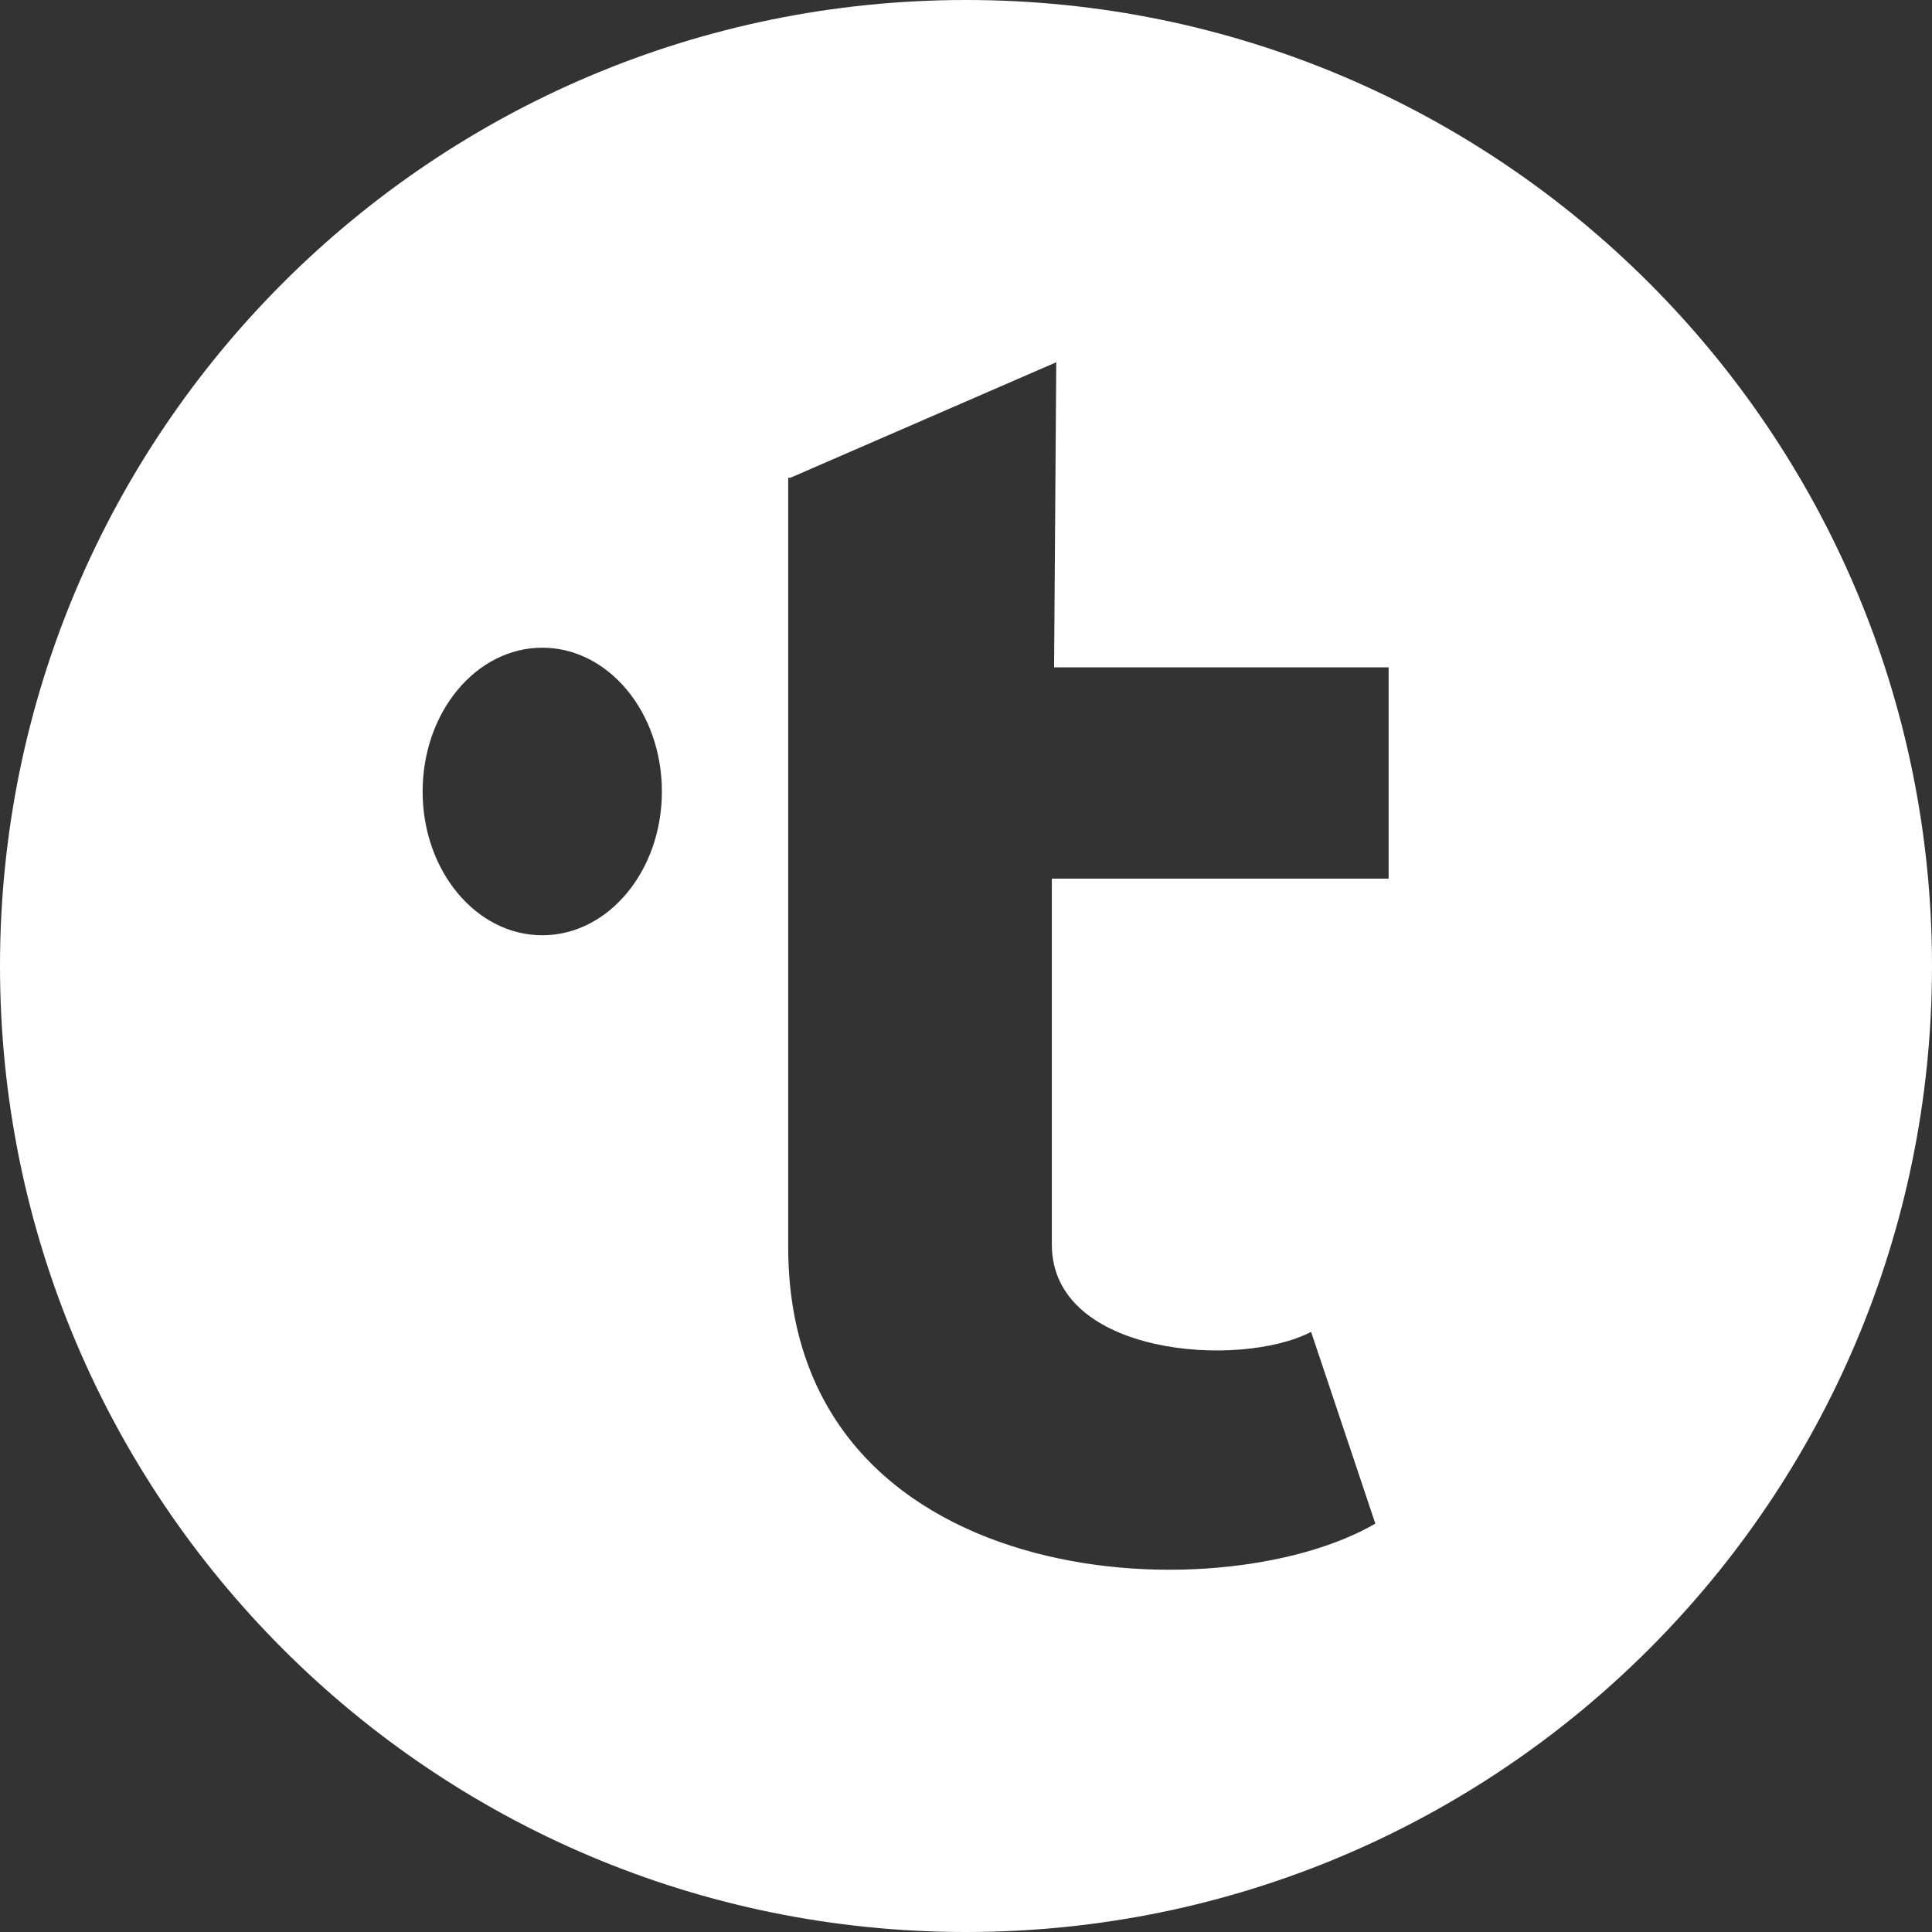 <svg xmlns="http://www.w3.org/2000/svg" width="32" height="32" viewBox="0 0 32 32"><rect x="0" y="0" width="32" height="32" fill="#333333" stroke="none"/><path fill="#FFF" d="M16,32 C7.163,32 0,24.837 0,16 C0,7.163 7.163,0 16,0 C24.837,0 32,7.163 32,16 C32,24.837 24.837,32 16,32 Z M13.092,7.913 L13.055,7.913 L13.055,20.652 C13.055,26.39 20.174,26.751 22.78,25.236 L21.716,22.06 C20.541,22.673 17.422,22.457 17.422,20.616 L17.422,14.553 L23,14.553 L23,11.053 L17.459,11.053 L17.495,6 L13.092,7.913 Z M8.982,15.491 C10.076,15.491 10.963,14.425 10.963,13.11 C10.963,11.794 10.076,10.728 8.982,10.728 C7.887,10.728 7,11.794 7,13.11 C7,14.425 7.887,15.491 8.982,15.491 Z"/></svg>
